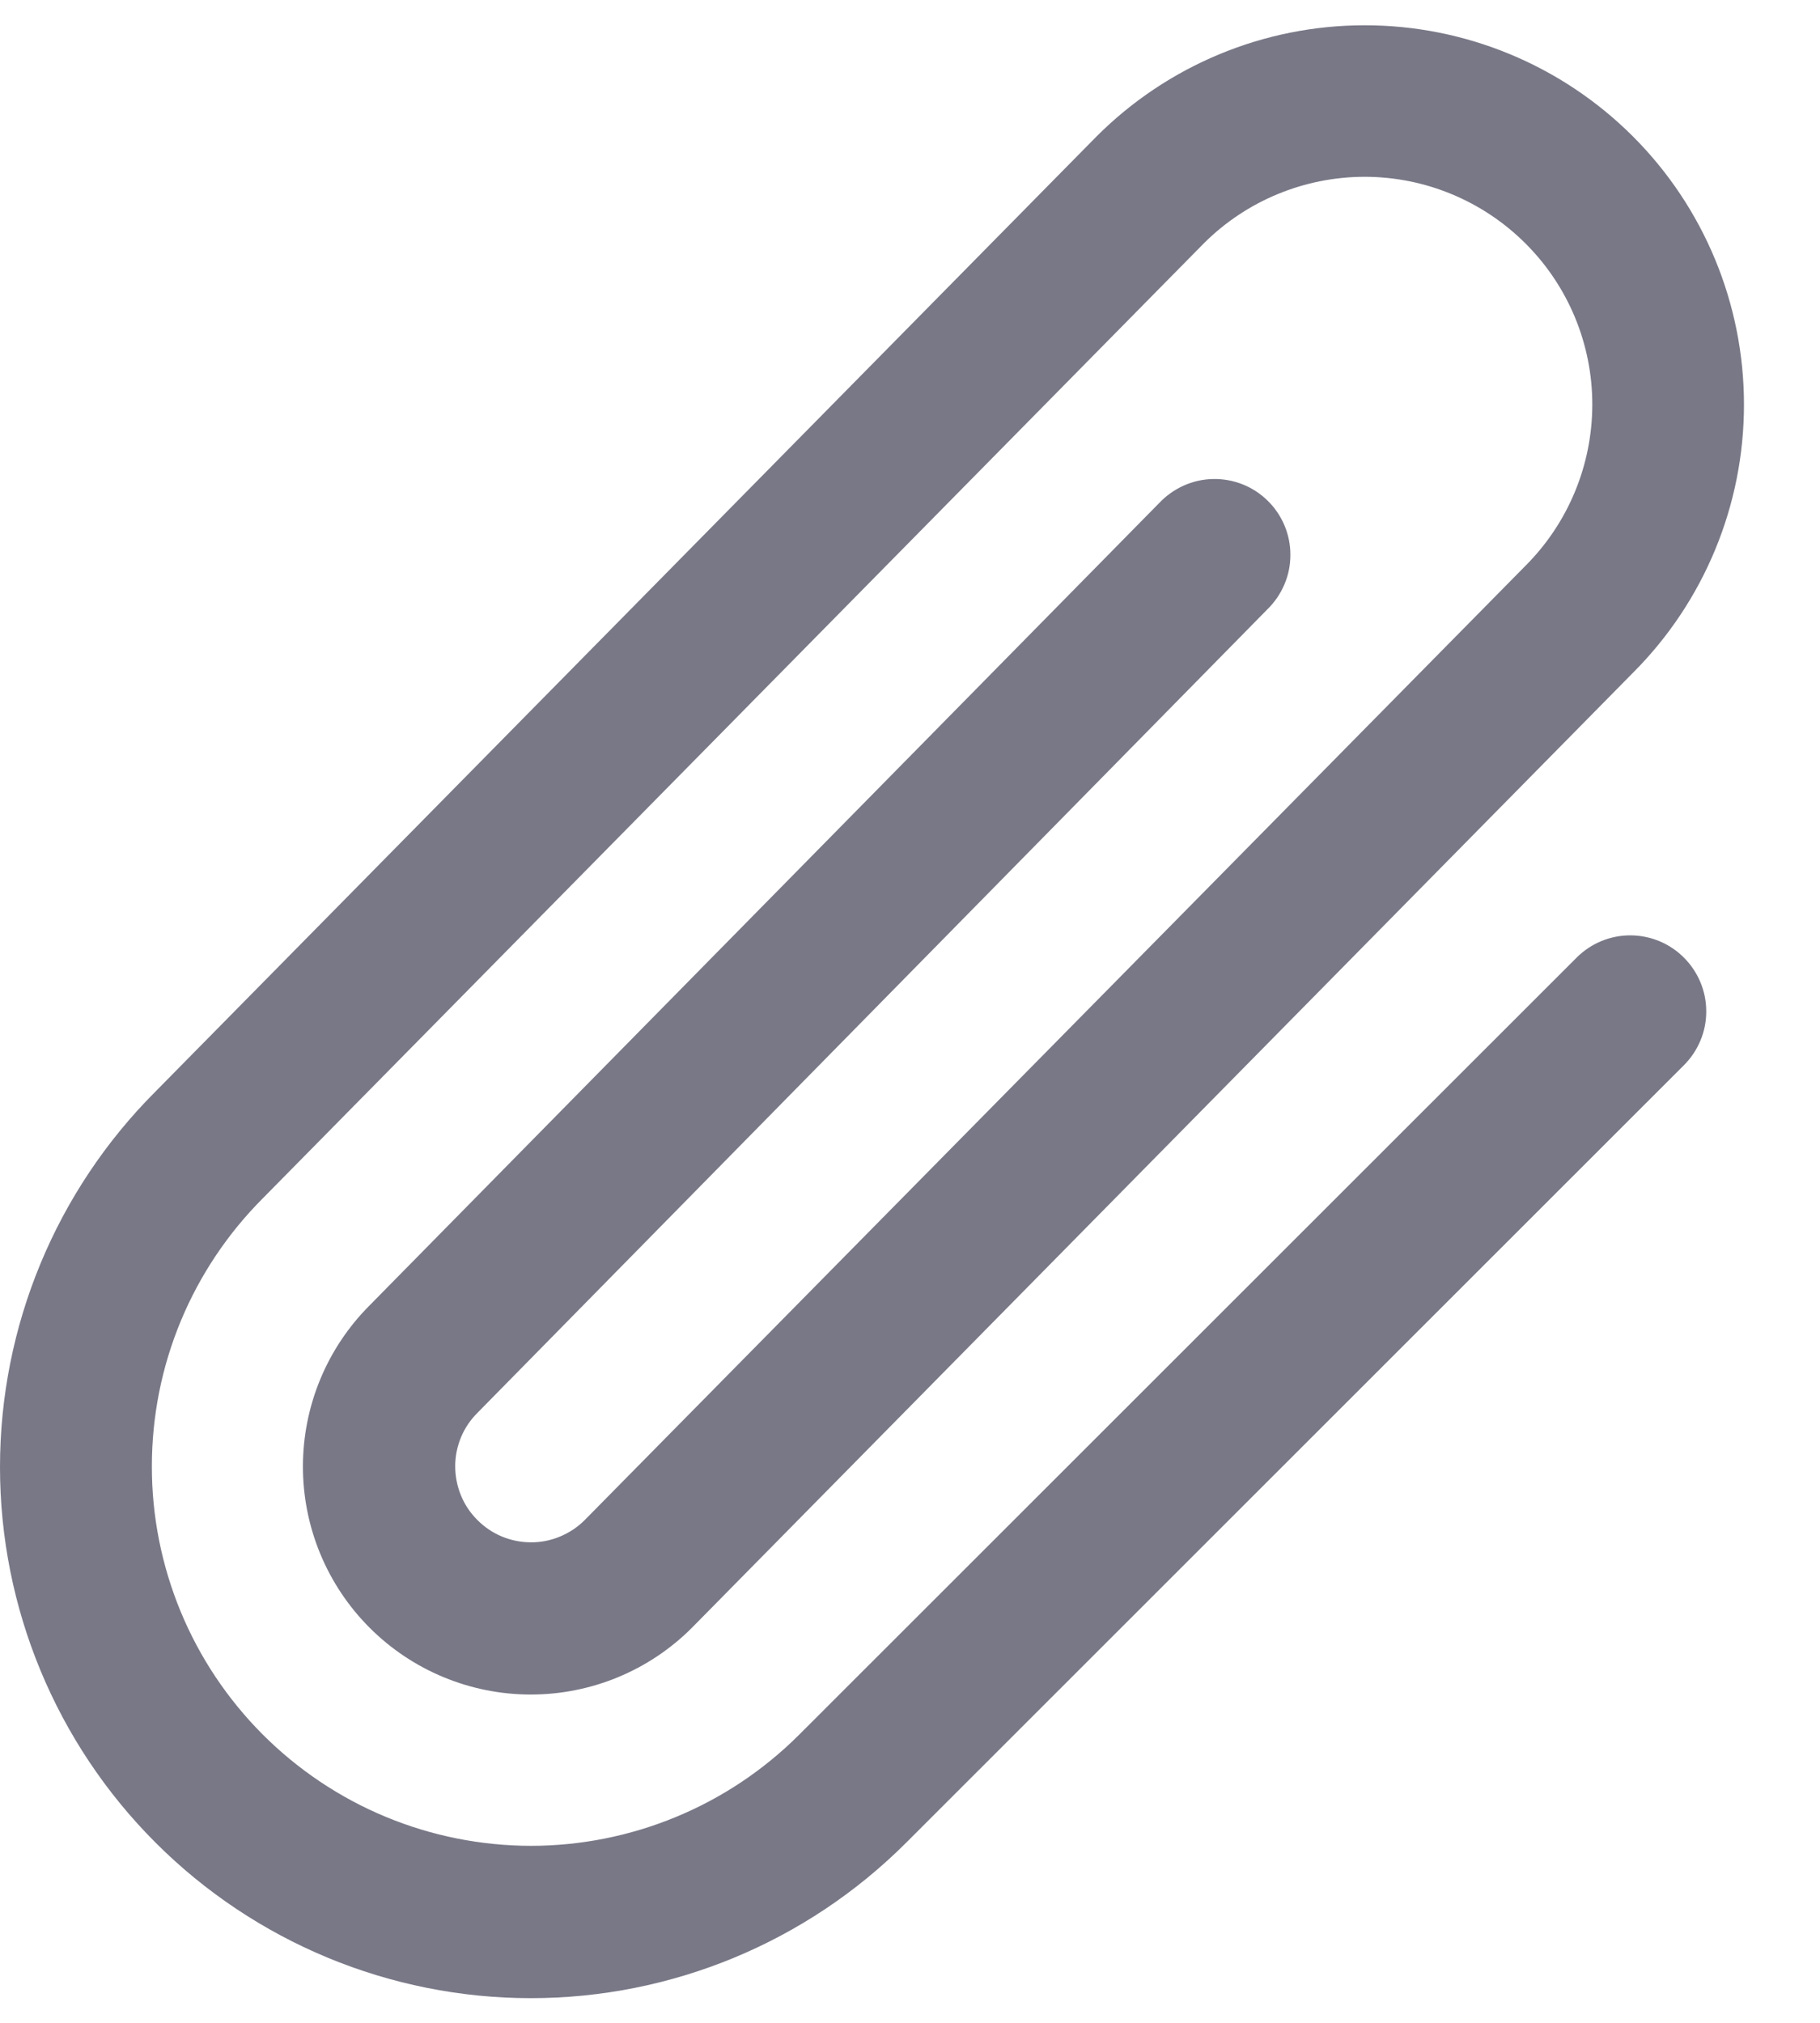 <svg width="18" height="20" viewBox="0 0 18 20" fill="none" xmlns="http://www.w3.org/2000/svg">
<path d="M16.655 9.469C16.725 9.539 16.78 9.622 16.818 9.713C16.856 9.804 16.875 9.901 16.875 10C16.875 10.099 16.856 10.196 16.818 10.287C16.78 10.378 16.725 10.461 16.655 10.531L8.963 18.218C7.978 19.203 6.643 19.756 5.25 19.756C3.858 19.756 2.522 19.202 1.538 18.218C0.553 17.233 -8.78825e-05 15.897 1.04736e-08 14.505C8.79035e-05 13.112 0.553 11.777 1.538 10.792L10.844 1.35C11.547 0.646 12.501 0.25 13.495 0.25C14.49 0.249 15.444 0.644 16.148 1.347C16.852 2.05 17.248 3.004 17.248 3.999C17.249 4.993 16.854 5.948 16.151 6.651L6.843 16.094C6.421 16.517 5.847 16.754 5.25 16.754C4.652 16.754 4.079 16.517 3.656 16.094C3.233 15.671 2.996 15.098 2.996 14.5C2.996 13.902 3.233 13.329 3.656 12.906L11.465 4.973C11.534 4.9 11.616 4.842 11.707 4.801C11.799 4.76 11.897 4.738 11.997 4.736C12.097 4.734 12.197 4.752 12.29 4.789C12.383 4.826 12.467 4.881 12.539 4.952C12.61 5.022 12.666 5.105 12.705 5.198C12.743 5.29 12.763 5.389 12.762 5.489C12.762 5.589 12.742 5.688 12.702 5.78C12.663 5.872 12.606 5.955 12.534 6.025L4.724 13.967C4.654 14.036 4.598 14.118 4.56 14.209C4.522 14.3 4.502 14.398 4.502 14.496C4.502 14.595 4.521 14.692 4.558 14.783C4.595 14.875 4.65 14.957 4.72 15.027C4.789 15.097 4.871 15.153 4.962 15.191C5.053 15.229 5.151 15.249 5.249 15.249C5.348 15.25 5.445 15.231 5.536 15.193C5.627 15.156 5.71 15.101 5.78 15.032L15.087 5.594C15.509 5.172 15.747 4.6 15.748 4.002C15.749 3.405 15.512 2.832 15.09 2.41C14.668 1.987 14.096 1.749 13.499 1.748C12.902 1.748 12.329 1.984 11.906 2.406L2.602 11.845C2.254 12.193 1.977 12.606 1.788 13.061C1.599 13.516 1.502 14.004 1.502 14.496C1.501 14.989 1.598 15.476 1.786 15.932C1.974 16.387 2.25 16.8 2.598 17.149C2.946 17.497 3.359 17.774 3.814 17.963C4.269 18.152 4.757 18.249 5.249 18.25C5.742 18.25 6.229 18.153 6.684 17.965C7.14 17.777 7.553 17.501 7.902 17.153L15.595 9.466C15.736 9.326 15.927 9.247 16.126 9.248C16.325 9.249 16.515 9.328 16.655 9.469Z" fill="#787887"/>
</svg>
